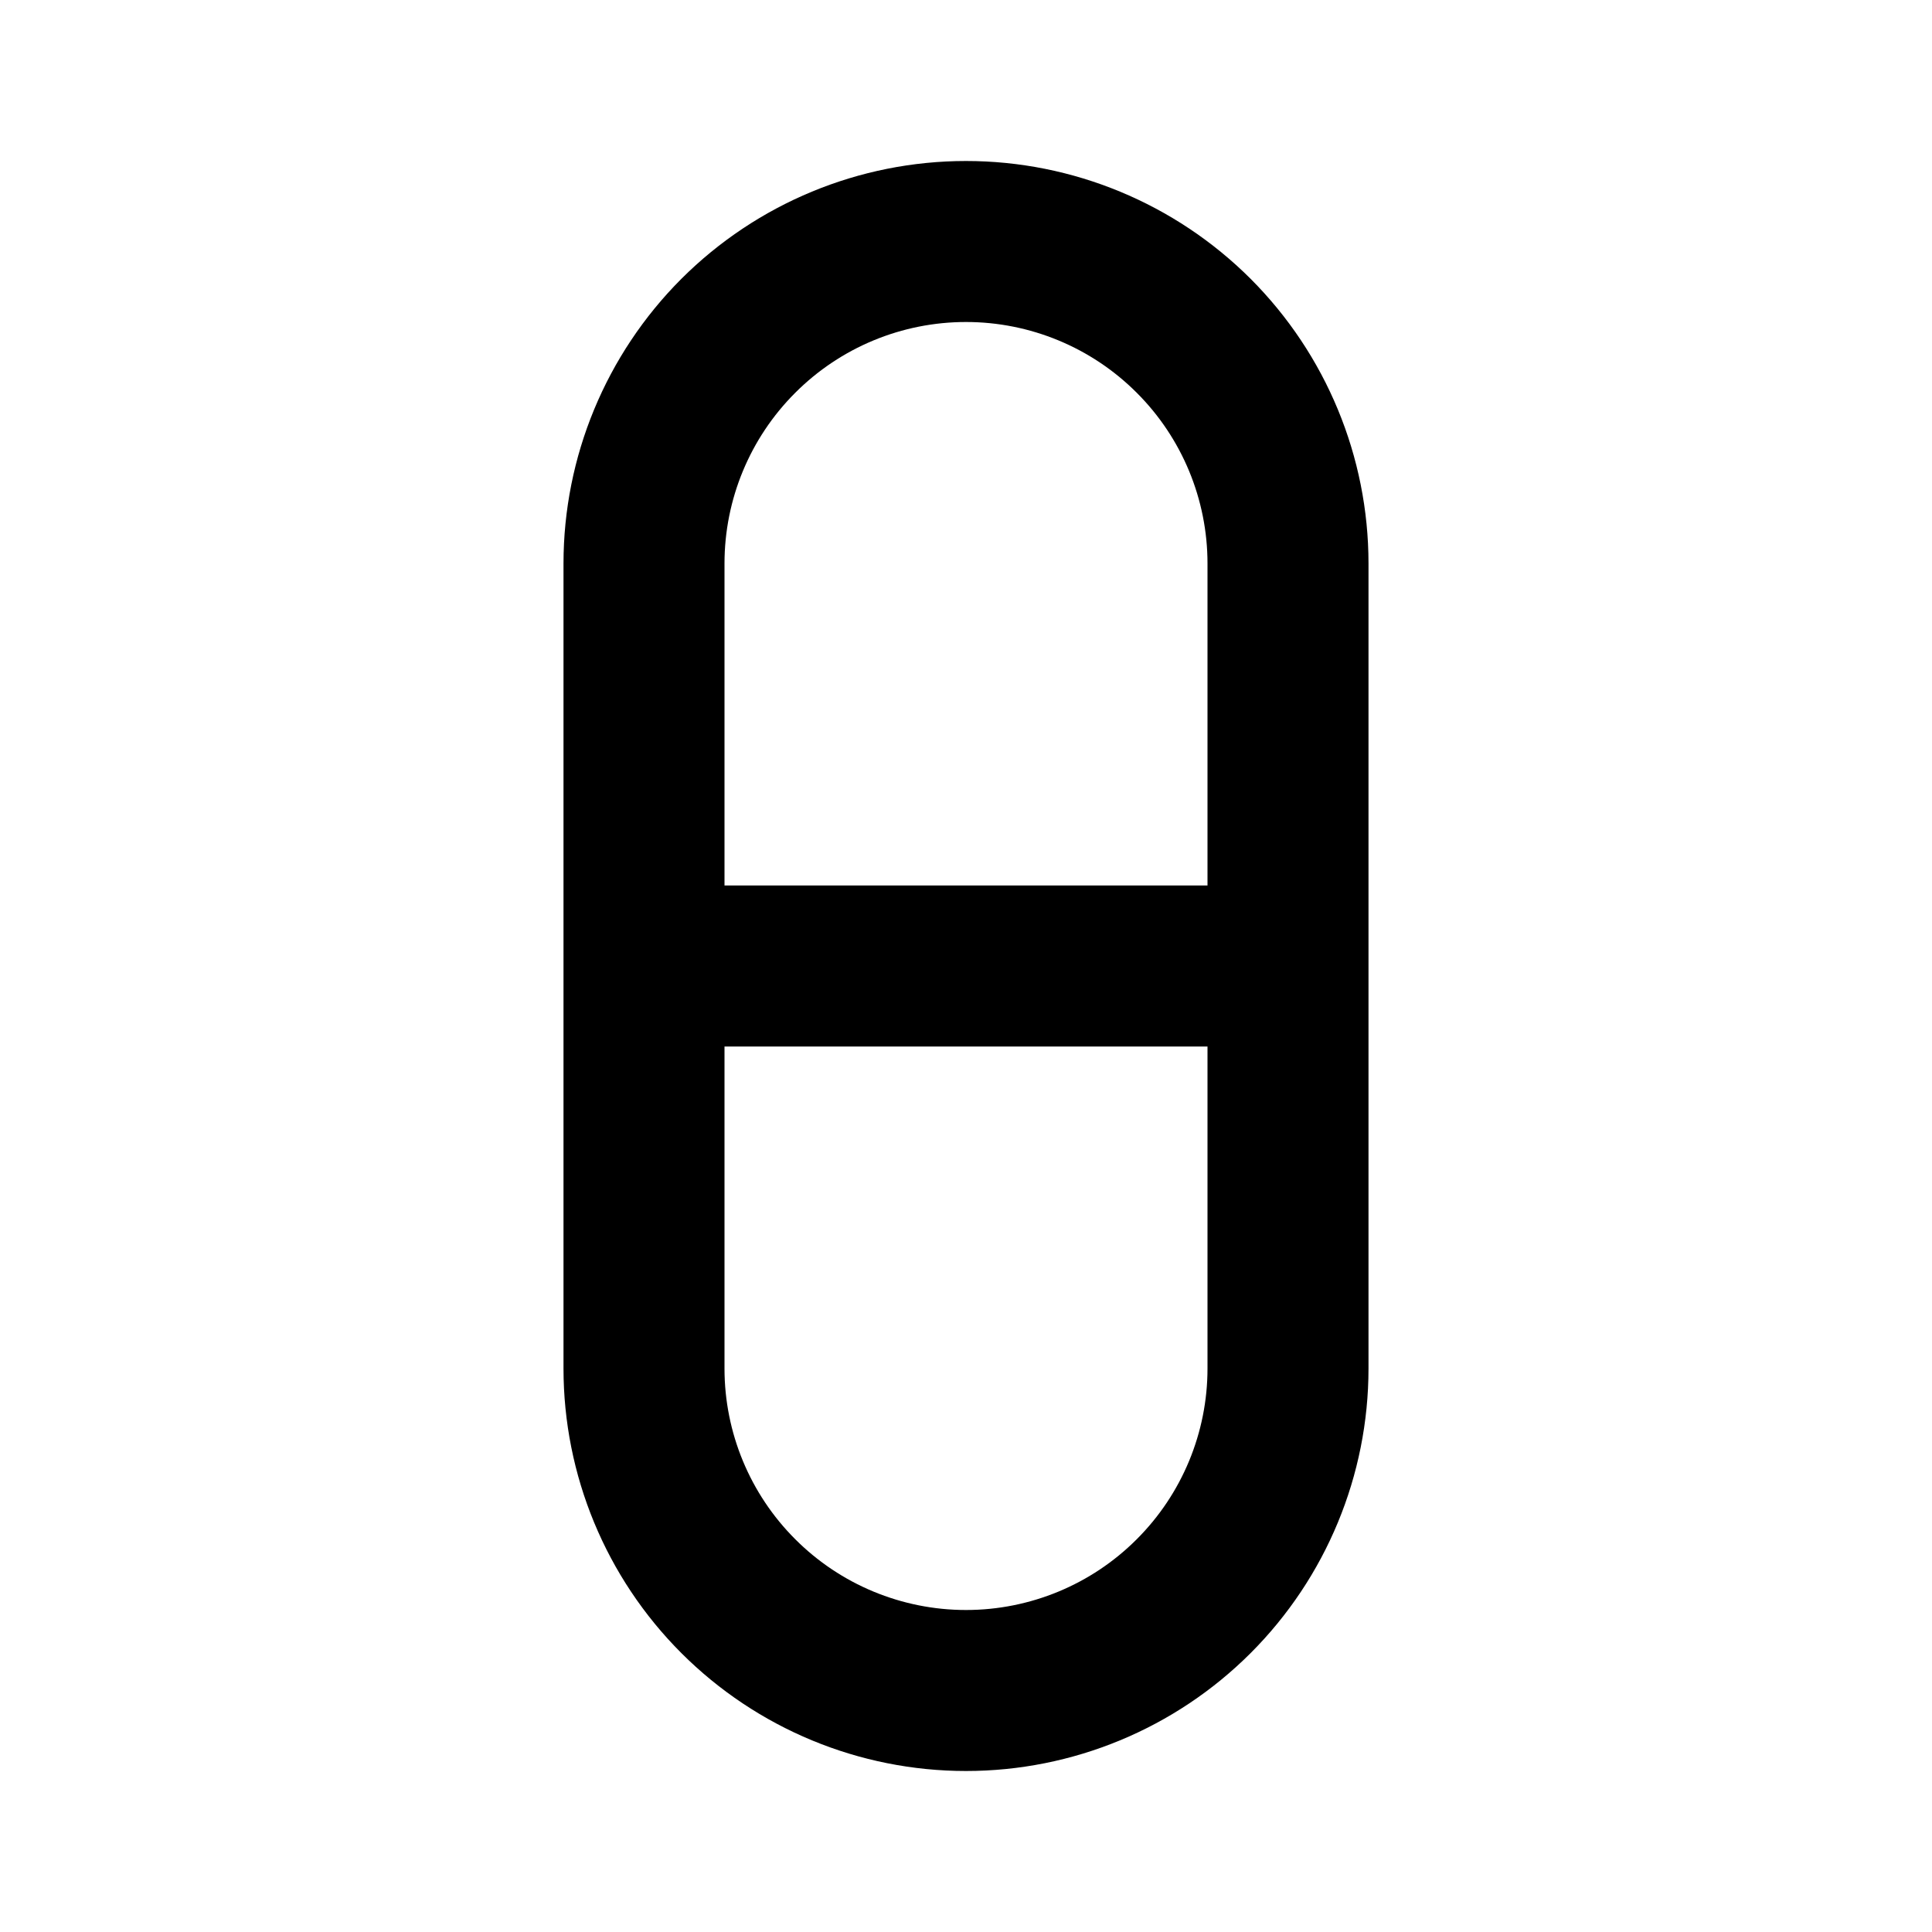 <svg width="24" height="24" viewBox="0 0 24 24" fill="none" xmlns="http://www.w3.org/2000/svg">
<path d="M15 11V7C15 6.204 14.684 5.441 14.121 4.879C13.559 4.316 12.796 4 12 4C11.204 4 10.441 4.316 9.879 4.879C9.316 5.441 9 6.204 9 7V11H15ZM15 13H9V17C9 17.796 9.316 18.559 9.879 19.121C10.441 19.684 11.204 20 12 20C12.796 20 13.559 19.684 14.121 19.121C14.684 18.559 15 17.796 15 17V13ZM12 2C13.326 2 14.598 2.527 15.536 3.464C16.473 4.402 17 5.674 17 7V17C17 18.326 16.473 19.598 15.536 20.535C14.598 21.473 13.326 22 12 22C10.674 22 9.402 21.473 8.464 20.535C7.527 19.598 7 18.326 7 17V7C7 5.674 7.527 4.402 8.464 3.464C9.402 2.527 10.674 2 12 2V2Z" fill="black"/>
</svg>
